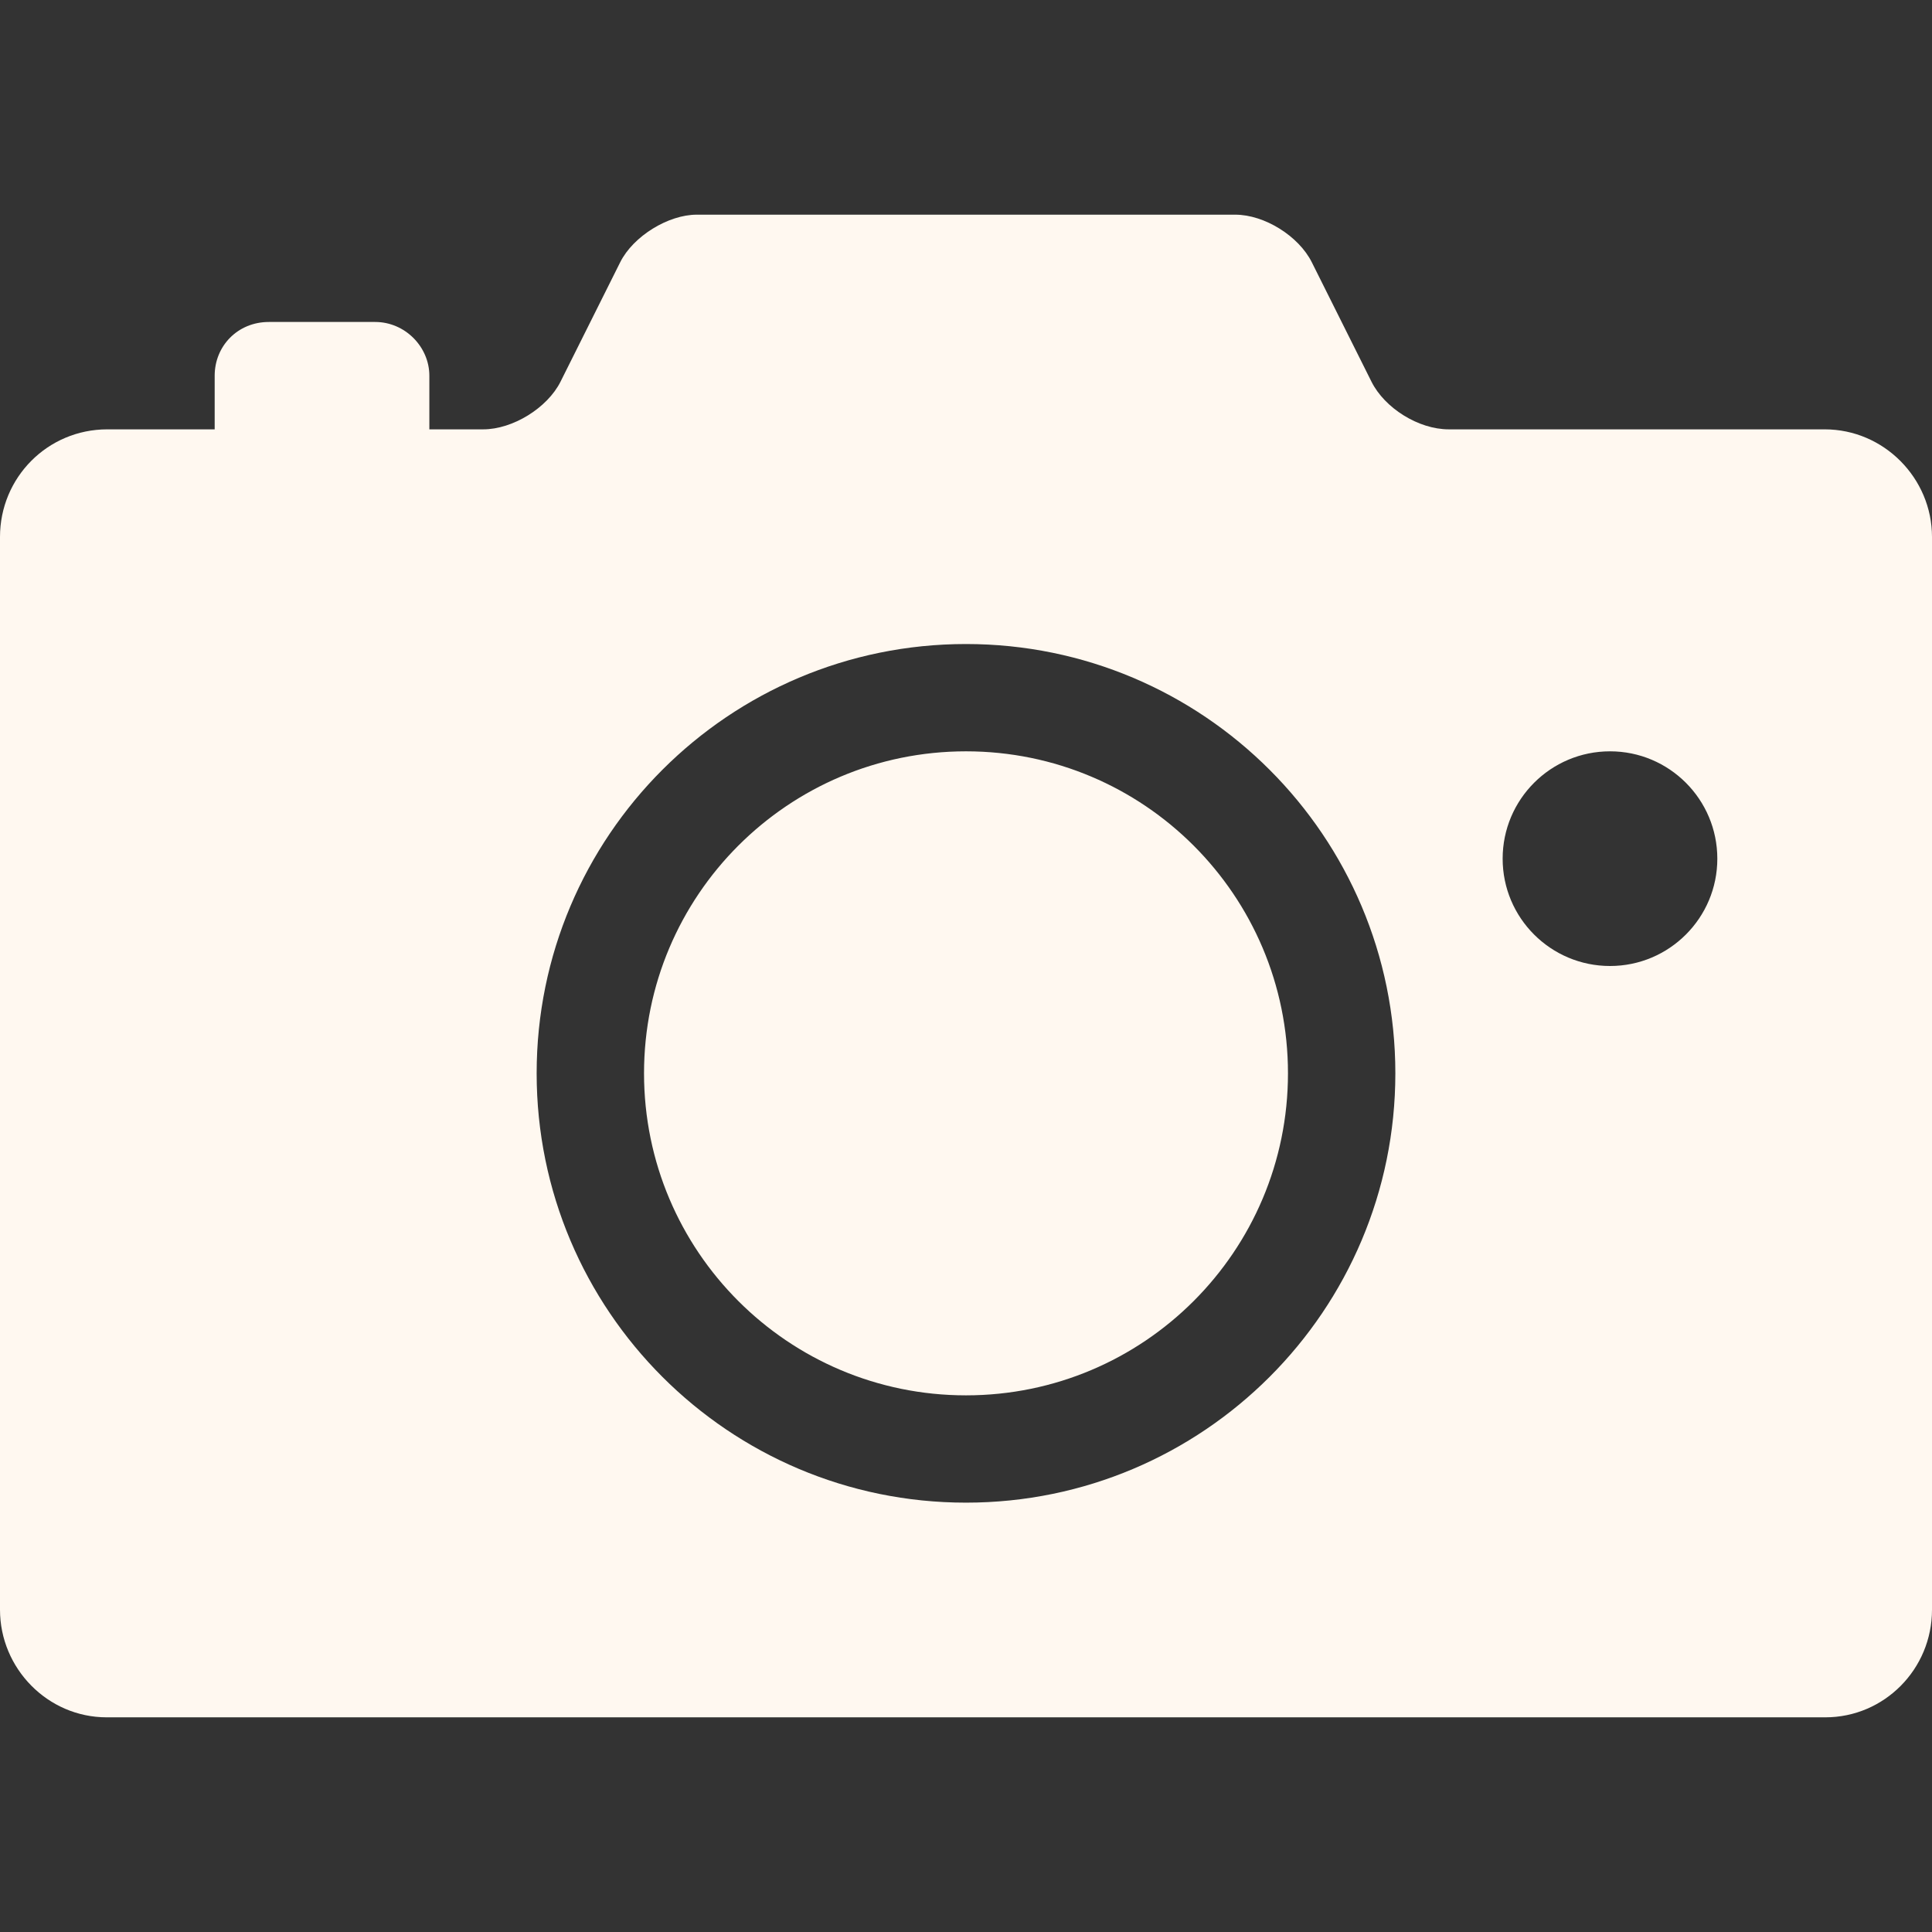 <svg width="26" height="26" viewBox="0 0 26 26" fill="none" xmlns="http://www.w3.org/2000/svg">
<rect x="0" y="0" width="26" height="26" fill="#333333" stroke="none"/>
<g clip-path="url(#clip0_203_6)">
<path fill-rule="evenodd" clip-rule="evenodd" d="M0 7.226C0 6.426 0.641 5.778 1.444 5.778H6.503C6.9 5.778 7.366 5.49 7.543 5.137L8.346 3.53C8.523 3.176 8.996 2.889 9.376 2.889H16.624C17.016 2.889 17.477 3.176 17.654 3.53L18.457 5.137C18.634 5.491 19.088 5.778 19.497 5.778H24.556C25.353 5.778 26 6.436 26 7.226V21.663C26 22.463 25.357 23.111 24.565 23.111H1.435C0.642 23.111 0 22.453 0 21.663V7.226ZM13 20.222C16.191 20.222 18.778 17.635 18.778 14.444C18.778 11.254 16.191 8.667 13 8.667C9.809 8.667 7.222 11.254 7.222 14.444C7.222 17.635 9.809 20.222 13 20.222ZM13 18.778C15.393 18.778 17.333 16.838 17.333 14.444C17.333 12.051 15.393 10.111 13 10.111C10.607 10.111 8.667 12.051 8.667 14.444C8.667 16.838 10.607 18.778 13 18.778ZM21.667 13C22.464 13 23.111 12.353 23.111 11.556C23.111 10.758 22.464 10.111 21.667 10.111C20.869 10.111 20.222 10.758 20.222 11.556C20.222 12.353 20.869 13 21.667 13ZM2.889 5.056C2.889 4.657 3.198 4.333 3.618 4.333H5.049C5.451 4.333 5.778 4.668 5.778 5.056V5.778H2.889V5.056Z" fill="#FFF8F0"/>
</g>
<defs>
<clipPath id="clip0_203_6">
<rect width="26" height="26" fill="white"/>
</clipPath>
</defs>
</svg>
